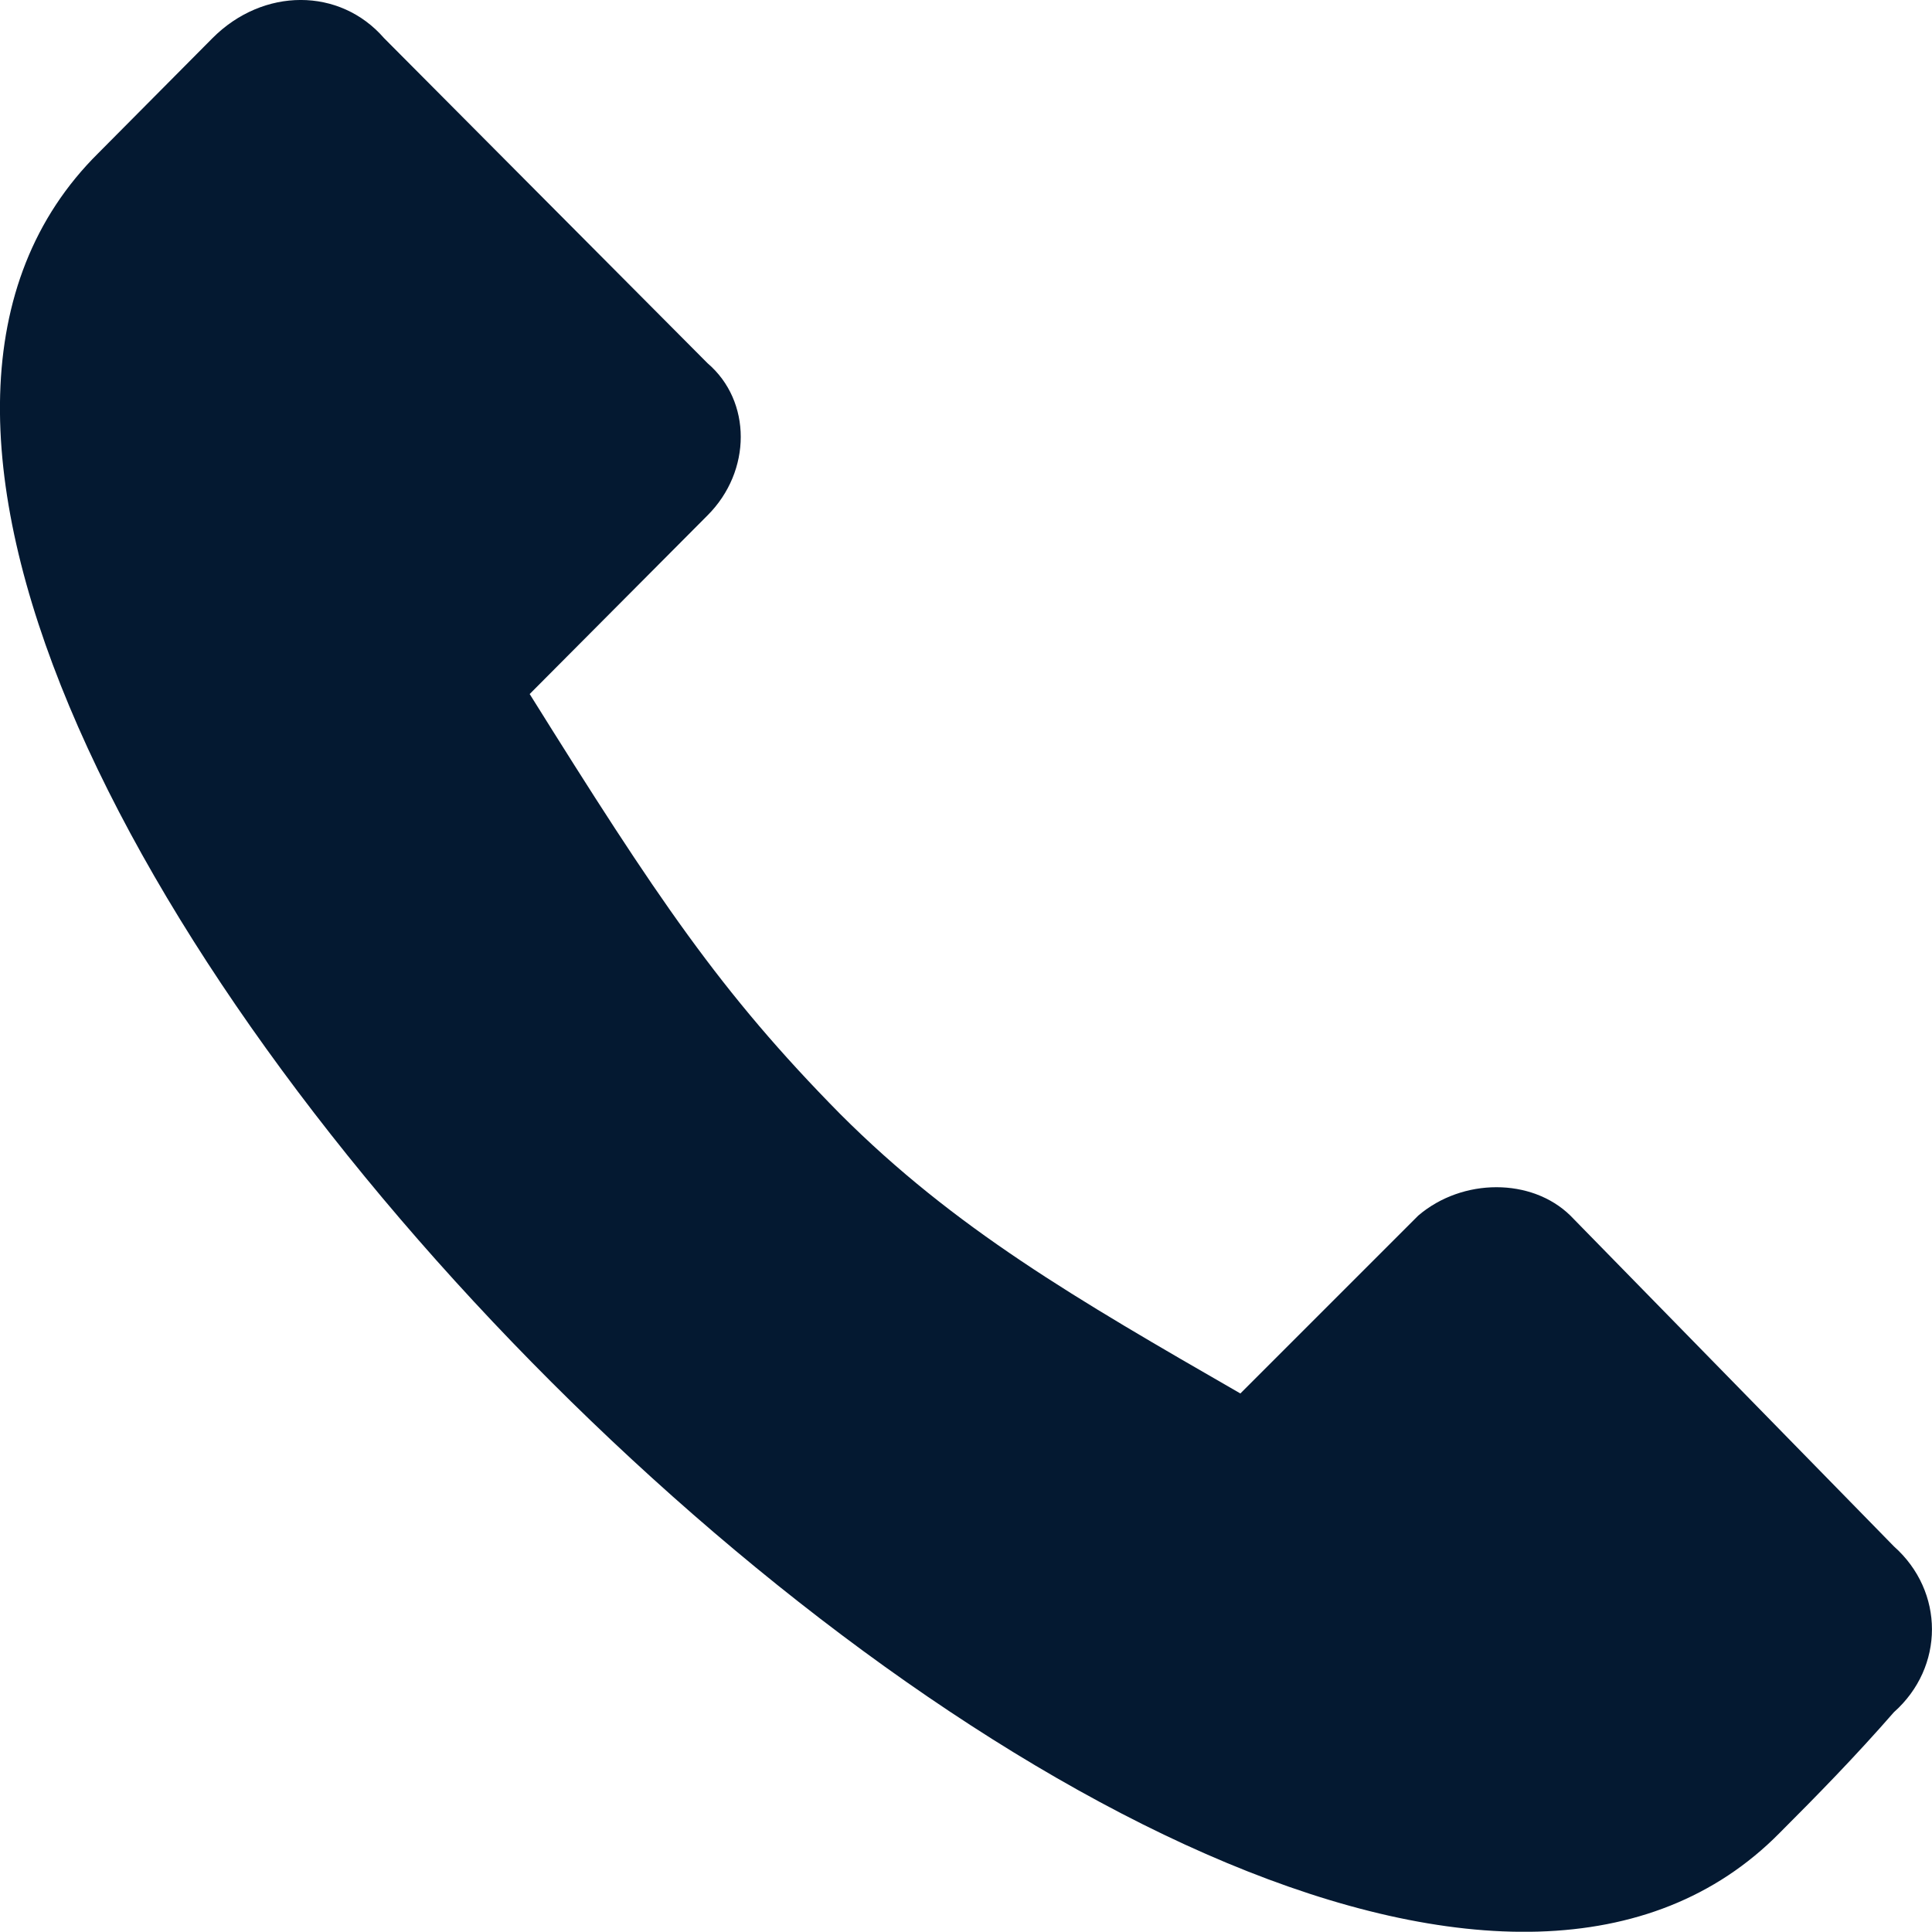 <?xml version="1.0" encoding="utf-8"?>
<!-- Generator: Adobe Illustrator 16.2.0, SVG Export Plug-In . SVG Version: 6.00 Build 0)  -->
<!DOCTYPE svg PUBLIC "-//W3C//DTD SVG 1.1//EN" "http://www.w3.org/Graphics/SVG/1.1/DTD/svg11.dtd">
<svg version="1.1" id="Layer_1" xmlns="http://www.w3.org/2000/svg" xmlns:xlink="http://www.w3.org/1999/xlink" x="0px" y="0px"
	 width="24.004px" height="24.001px" viewBox="0 0 24.004 24.001" enable-background="new 0 0 24.004 24.001" xml:space="preserve">
<g>
	<path fill="#041931" d="M4.771,0.473l4.02,4.04c0.55,0.47,0.55,1.34,0,1.89l-2.21,2.22c1.58,2.53,2.37,3.71,3.86,5.22
		c1.42,1.42,2.92,2.29,4.97,3.47l2.21-2.21c0.55-0.47,1.41-0.47,1.89,0l4.02,4.11c0.63,0.56,0.63,1.5,0,2.06
		c-0.48,0.55-0.95,1.03-1.42,1.5c-6.39,6.48-27.35-14.47-20.89-20.87l1.42-1.43C3.271-0.158,4.222-0.158,4.771,0.473z"/>
</g>
</svg>
